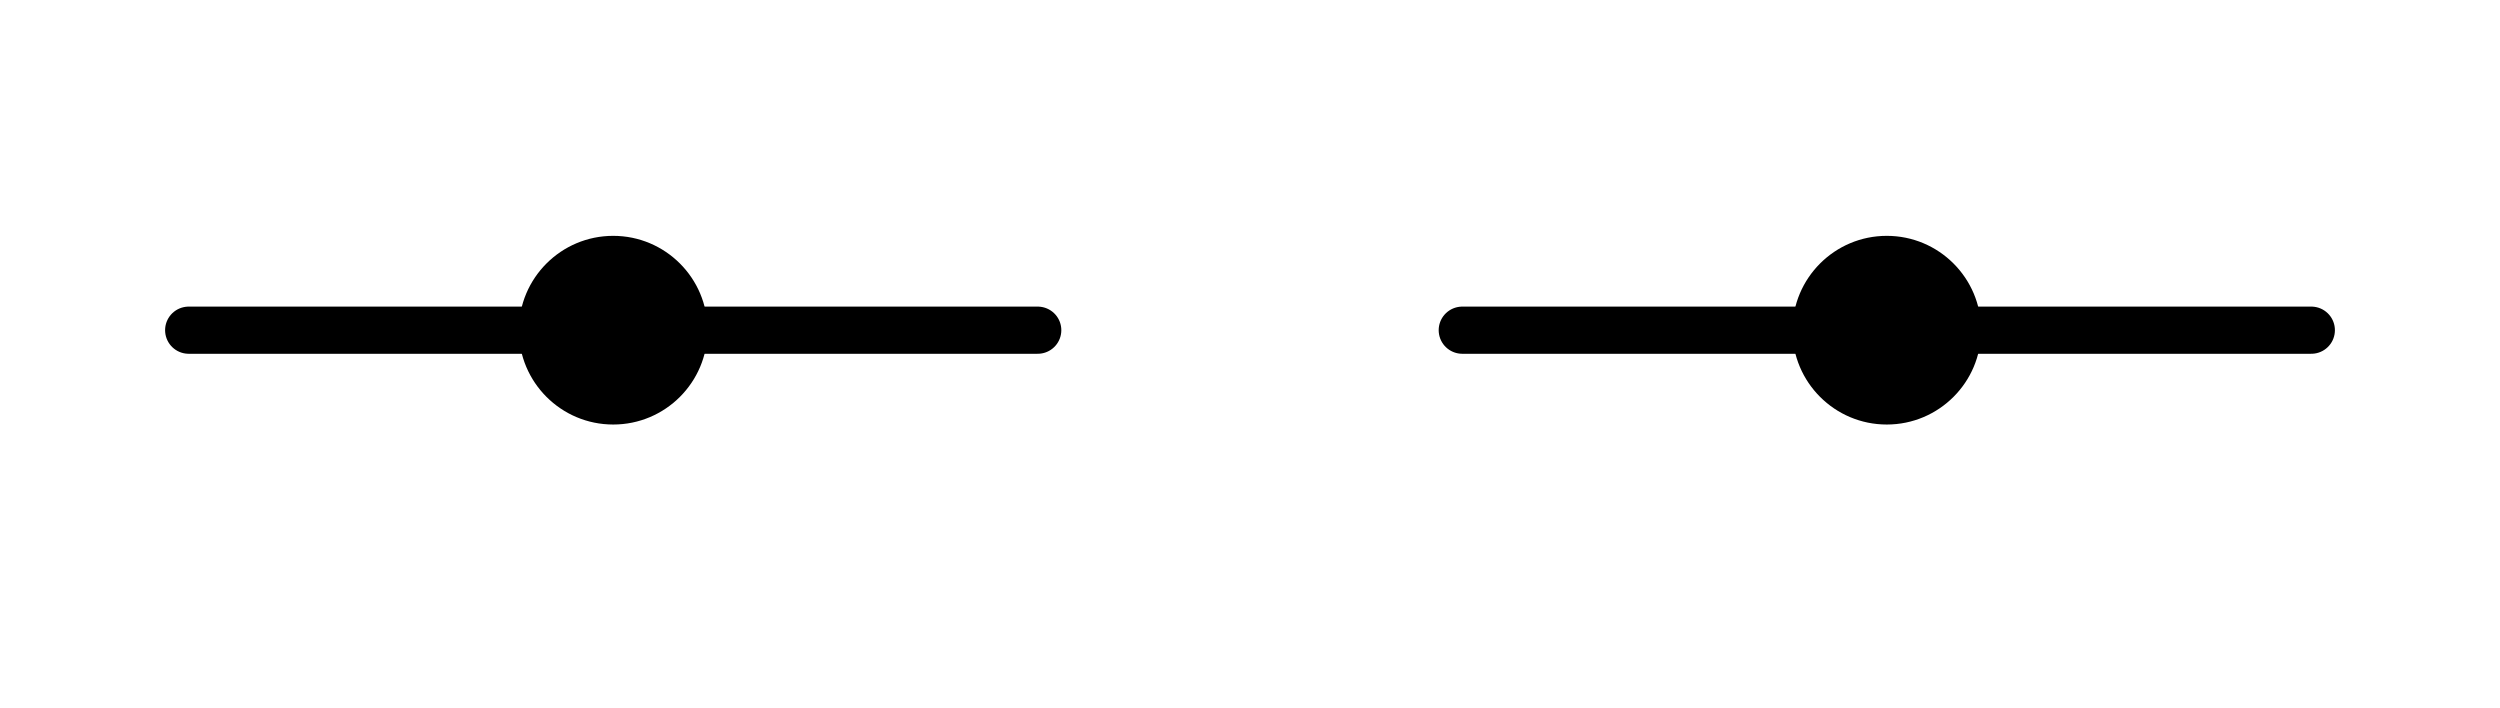 <svg width="53" height="15" viewBox="0 0 53 15" fill="none" xmlns="http://www.w3.org/2000/svg">
<circle cx="13" cy="7" r="2" fill="black"/>
<circle cx="40" cy="7" r="2" fill="black"/>
<path d="M4 7L22 7" stroke="black" stroke-linecap="round"/>
<path d="M31 7L49 7" stroke="black" stroke-linecap="round"/>
</svg>
